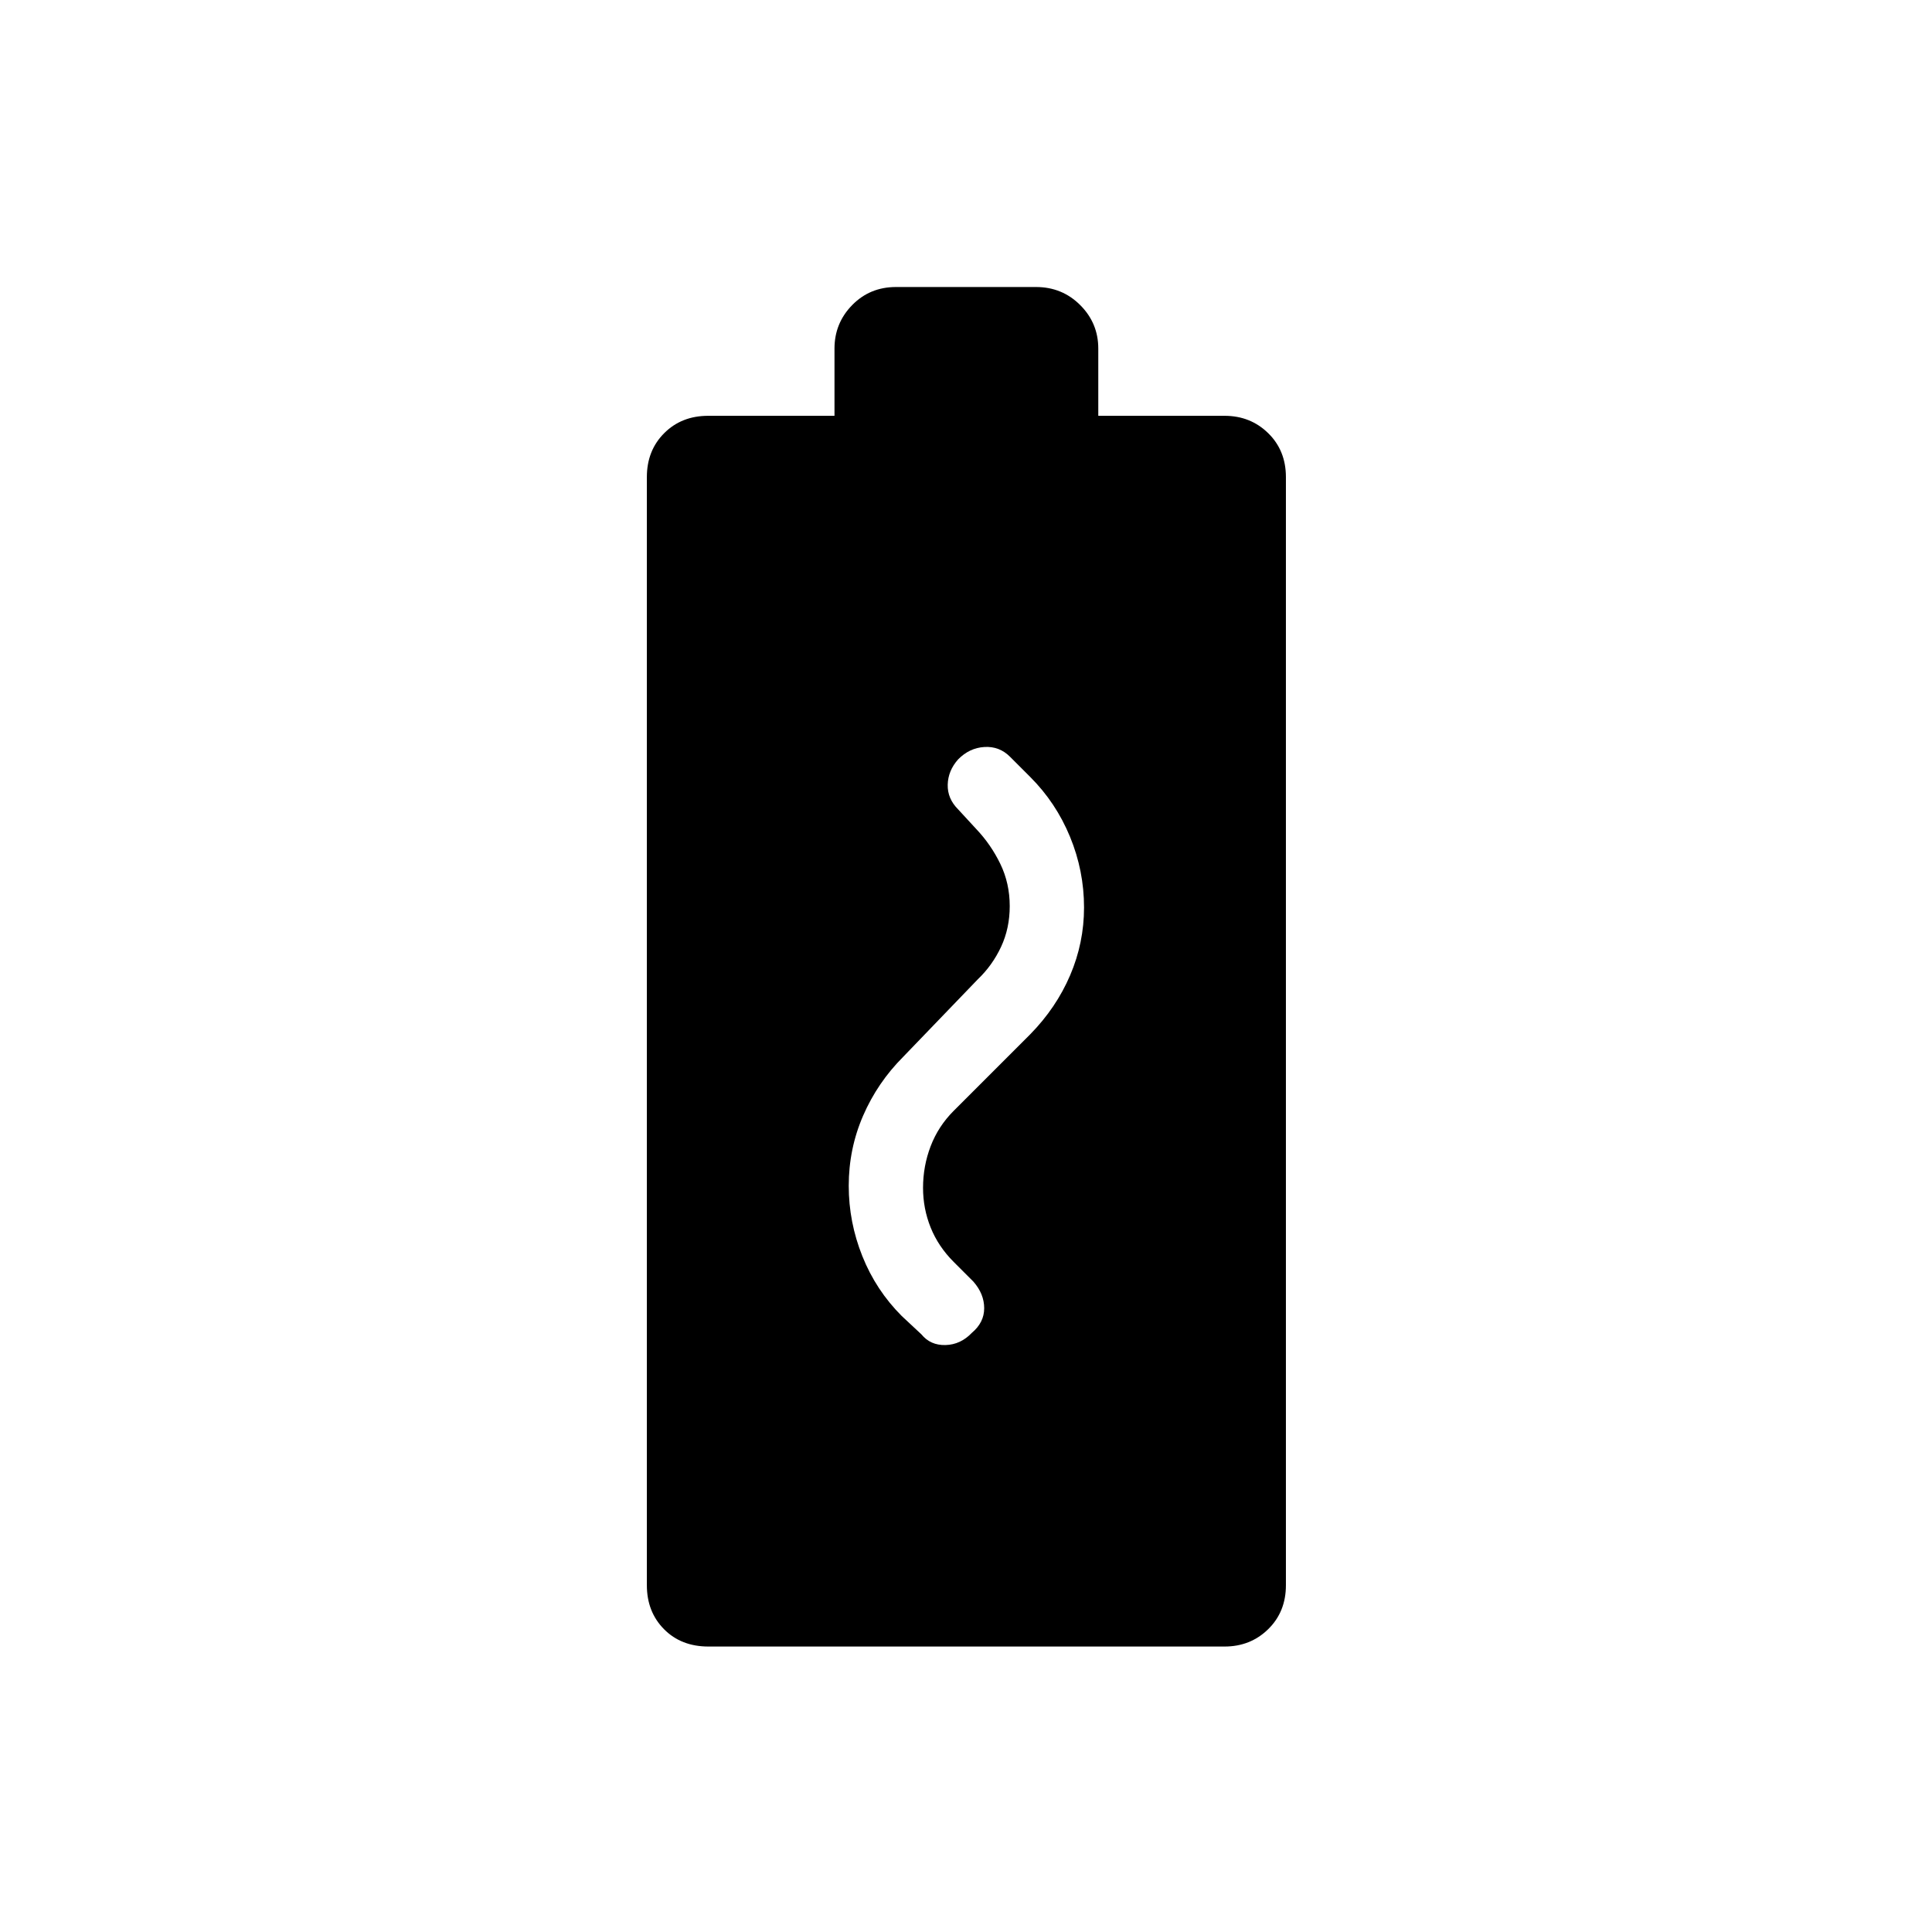 <svg xmlns="http://www.w3.org/2000/svg" height="24" viewBox="0 96 960 960" width="24"><path d="M421.731 685.25q0 18.019 6.769 34.942 6.769 16.923 19.577 29.731l9.769 9.116q4.481 5.5 11.971 5.307 7.491-.192 13.106-6.077 6.116-5.141 6.116-12.224 0-7.084-5.347-13.199l-9.769-9.769q-7.692-7.692-11.481-17.114-3.788-9.421-3.788-19.734 0-10.806 3.788-20.71 3.789-9.904 11.481-17.596l38-38q12.901-13.15 19.816-29.299 6.915-16.149 6.915-33.701 0-18.203-6.962-35.121-6.961-16.917-19.769-29.725l-10-10q-5.301-5.346-12.766-4.904-7.465.442-13.08 6.173-4.975 5.591-5.16 12.526-.186 6.936 5.16 12.282l9 9.769q7.308 7.692 11.981 17.341 4.673 9.649 4.673 20.986 0 10.981-4.289 20.192-4.288 9.212-11.596 16.193l-37 38.442q-12.808 12.808-19.961 29.288-7.154 16.481-7.154 34.885Zm-69.719 228.904q-13.545 0-22.067-8.618-8.522-8.619-8.522-21.843V333.077q0-13.225 8.618-21.843 8.618-8.619 21.843-8.619h62.77v-33.423q0-12.615 8.788-21.596 8.789-8.981 21.789-8.981h69.538q13 0 21.981 8.981 8.981 8.981 8.981 21.596v33.423H608.5q12.841 0 21.651 8.619 8.811 8.618 8.811 21.843v550.616q0 13.224-8.811 21.843-8.81 8.618-21.651 8.618H352.012Z"/></svg>